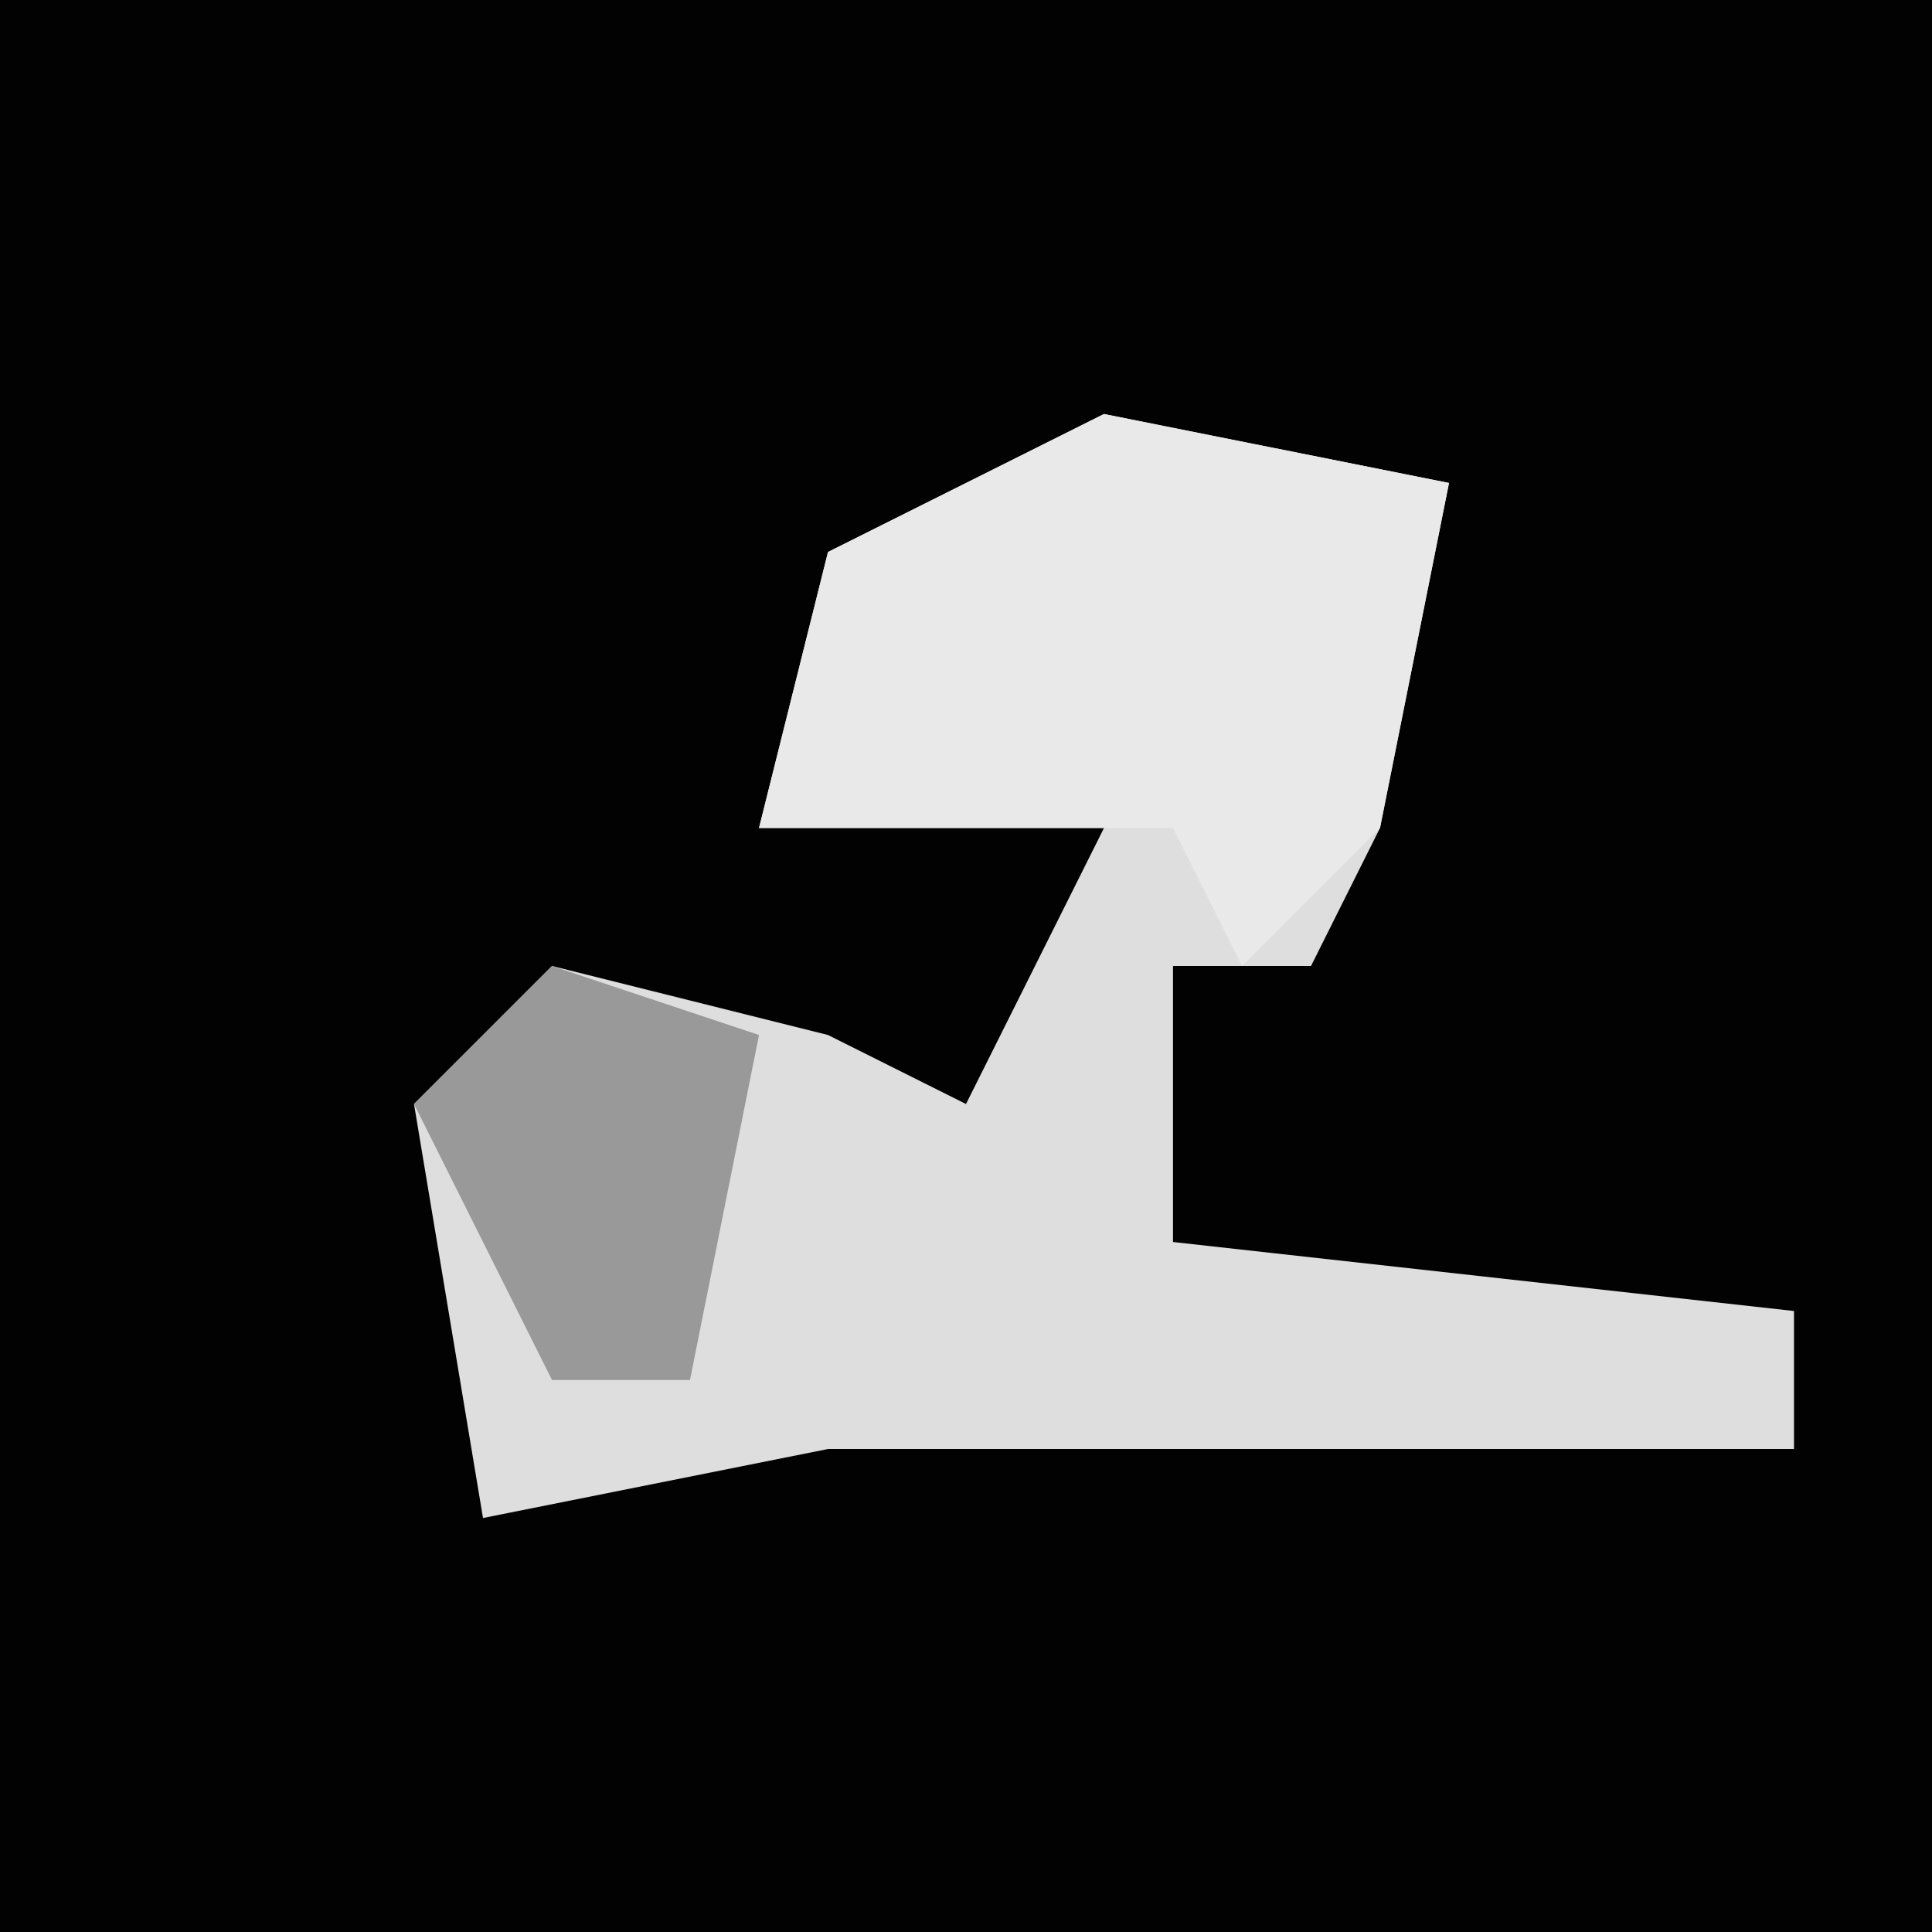 <?xml version="1.0" encoding="UTF-8"?>
<svg version="1.1" xmlns="http://www.w3.org/2000/svg" width="28" height="28">
<path d="M0,0 L28,0 L28,28 L0,28 Z " fill="#020202" transform="translate(0,0)"/>
<path d="M0,0 L5,1 L4,6 L3,8 L1,8 L1,12 L10,13 L10,15 L-4,15 L-9,16 L-10,10 L-8,8 L-4,9 L-2,10 L0,6 L-5,6 L-4,2 Z " fill="#DEDEDE" transform="translate(16,6)"/>
<path d="M0,0 L5,1 L4,6 L2,8 L1,6 L-5,6 L-4,2 Z M0,6 Z " fill="#E9E9E9" transform="translate(16,6)"/>
<path d="M0,0 L3,1 L2,6 L0,6 L-2,2 Z " fill="#999999" transform="translate(8,14)"/>
</svg>
